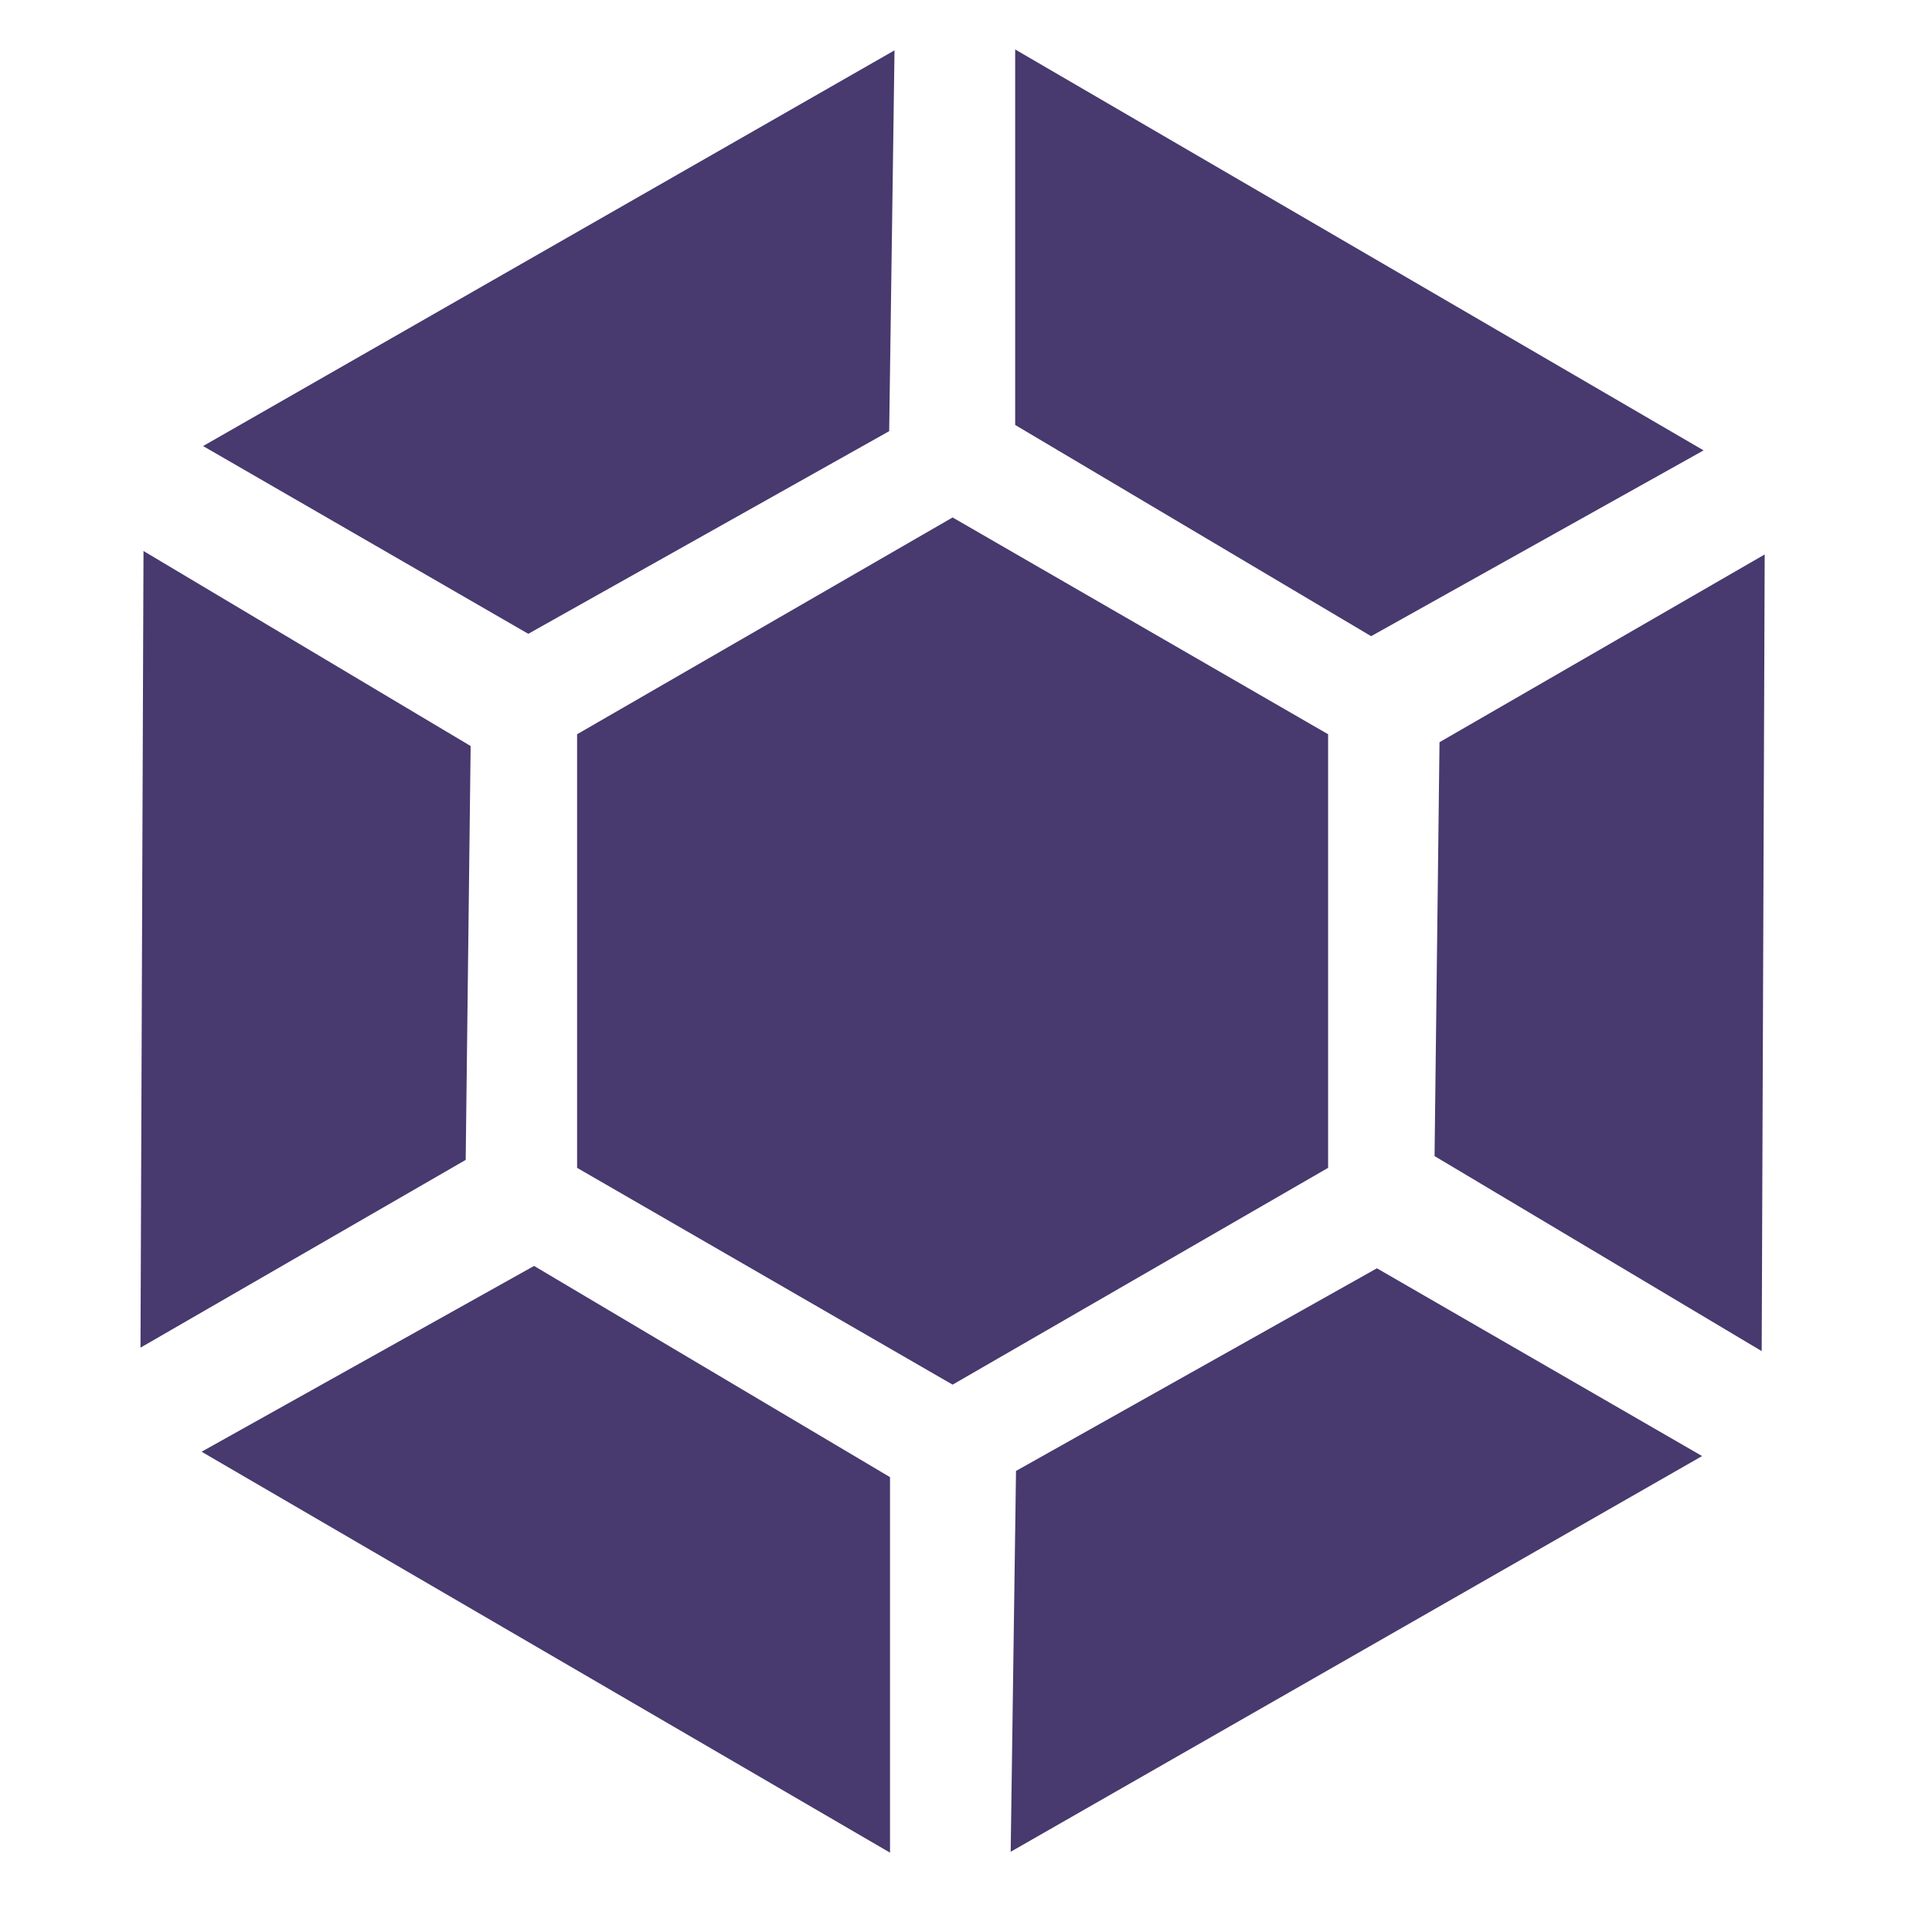 <svg xmlns="http://www.w3.org/2000/svg" width="16" height="16" version="1.1">
 <g transform="matrix(0.102,0,0,0.102,-18.223,-19.759)" style="fill:#48396e">
  <path d="M 225.512,288.535 V 253.331 L 256,235.729 l 30.488,17.602 v 35.204 L 256,306.138 Z" style="fill:#48396e"/>
  <path d="m 321.936,238.733 -26.403,15.244 -0.402,33.603 26.561,15.835 z" style="fill:#48396e"/>
  <path d="m 190.064,303.134 26.403,-15.244 0.402,-33.603 -26.561,-15.835 z" style="fill:#48396e"/>
  <path d="m 250.919,344.136 v -30.488 l -28.9,-17.149 -26.994,15.085 z" style="fill:#48396e"/>
  <path d="m 316.854,311.935 -26.403,-15.244 -29.302,16.453 -0.433,30.92 z" style="fill:#48396e"/>
  <path d="m 195.146,229.932 26.403,15.244 29.302,-16.453 0.433,-30.92 z" style="fill:#48396e"/>
  <path d="m 261.081,197.731 v 30.488 l 28.9,17.149 26.994,-15.085 z" style="fill:#48396e"/>
 </g>
</svg>
